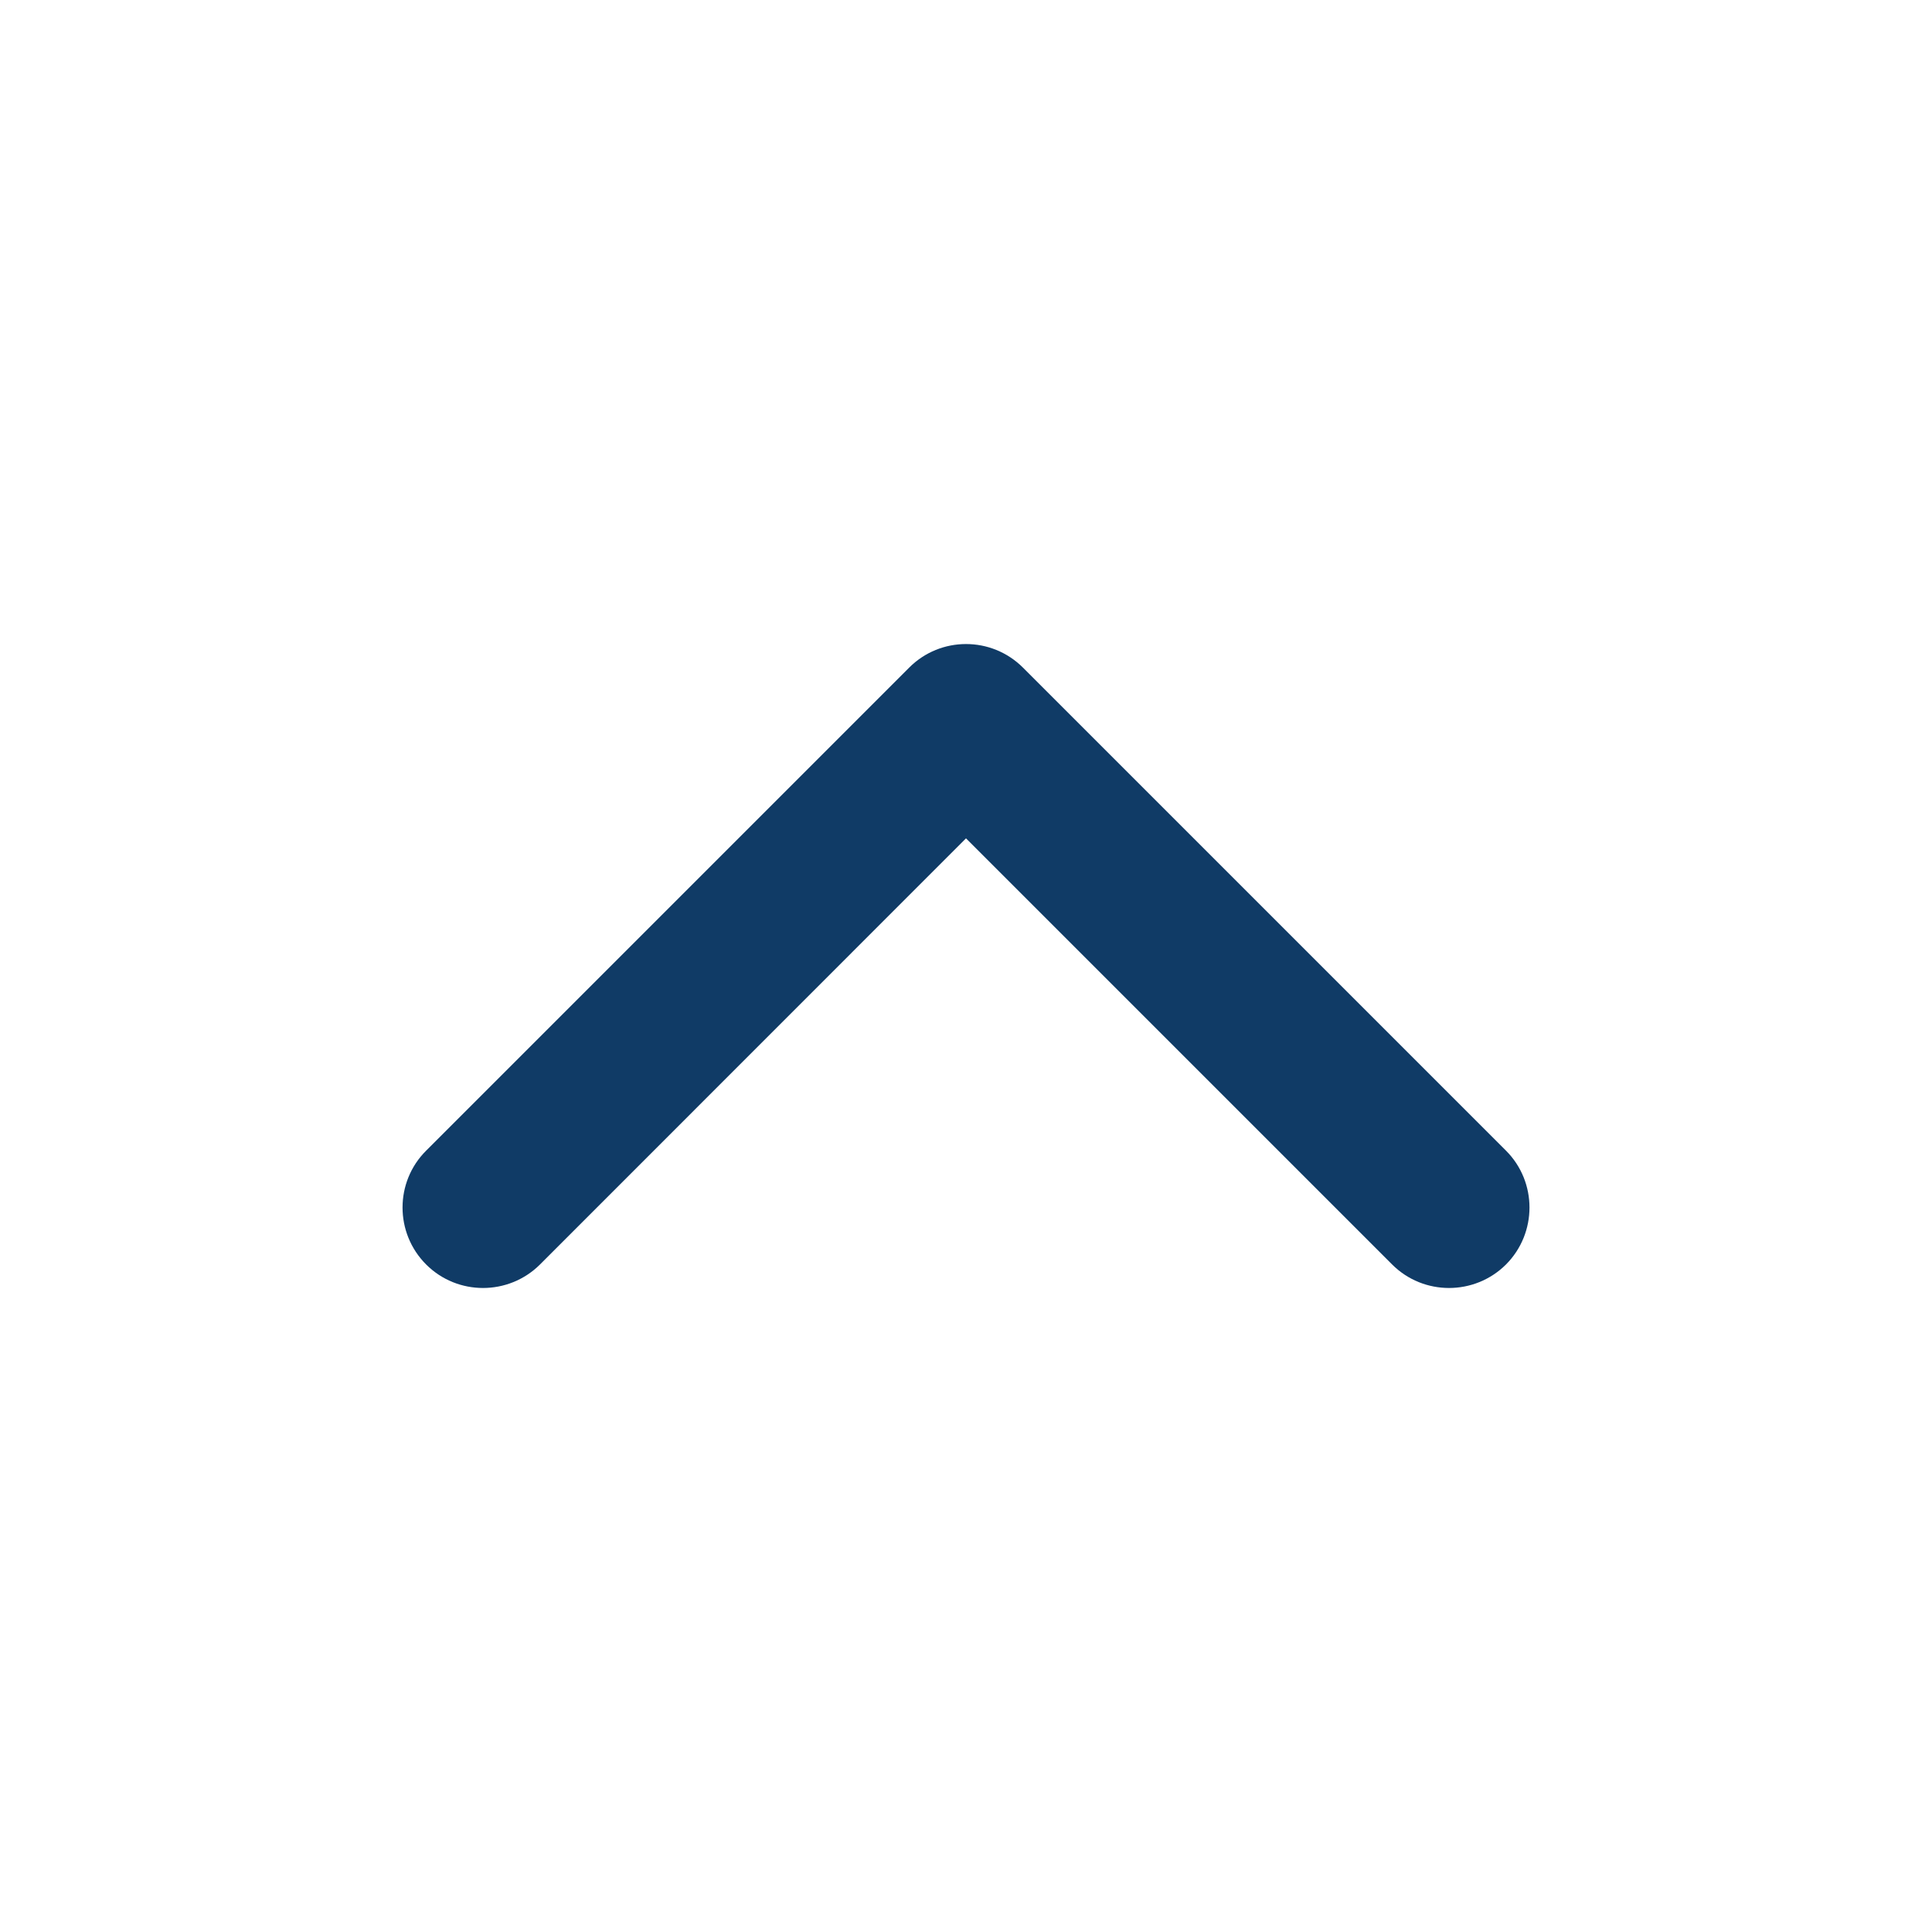 <svg width="14" height="14" viewBox="0 0 14 14" fill="none" xmlns="http://www.w3.org/2000/svg">
<path fill-rule="evenodd" clip-rule="evenodd" d="M6.588 4.838C6.815 4.61 7.185 4.61 7.413 4.838L10.913 8.338C11.14 8.565 11.14 8.935 10.913 9.163C10.685 9.39 10.315 9.39 10.088 9.163L7 6.075L3.913 9.163C3.685 9.39 3.315 9.39 3.088 9.163C2.86 8.935 2.86 8.565 3.088 8.338L6.588 4.838Z" fill="#103B66"/>
</svg>
